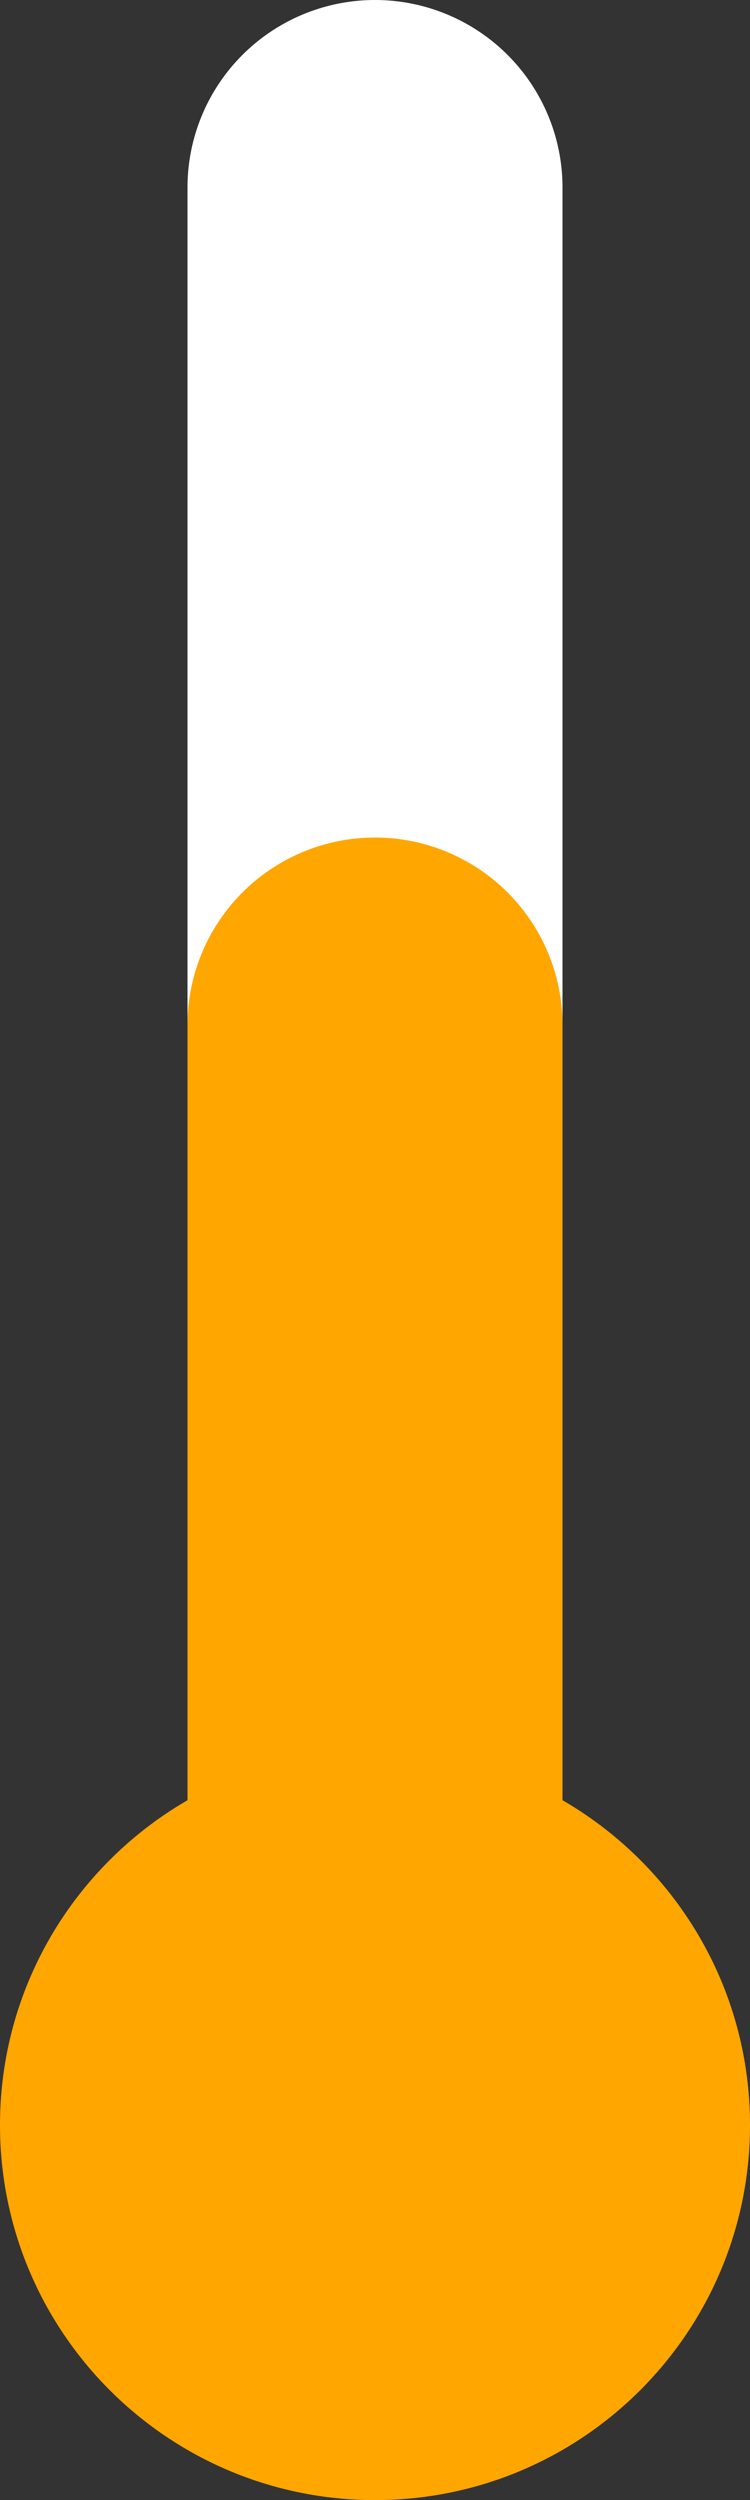 <?xml version="1.0" encoding="UTF-8"?>
<svg xmlns="http://www.w3.org/2000/svg" xmlns:xlink="http://www.w3.org/1999/xlink" width="240pt" height="800pt" viewBox="0 0 240 800" version="1.1">
<rect x="0" y="0" width="240" height="800" fill="#333333" stroke="none"/>
<g id="surface105">
<path style="fill:none;stroke-width:120;stroke-linecap:round;stroke-linejoin:miter;stroke:rgb(100%,100%,100%);stroke-opacity:1;stroke-miterlimit:10;" d="M 120 60 L 120 328 "/>
<path style="fill:none;stroke-width:120;stroke-linecap:round;stroke-linejoin:miter;stroke:rgb(100%,65%,0%);stroke-opacity:1;stroke-miterlimit:10;" d="M 120 328 L 120 680 "/>
<path style=" stroke:none;fill-rule:nonzero;fill:rgb(100%,65%,0%);fill-opacity:1;" d="M 240 680 C 240 746.273 186.273 800 120 800 C 53.727 800 0 746.273 0 680 C 0 613.727 53.727 560 120 560 C 186.273 560 240 613.727 240 680 "/>
<path style="fill:none;stroke-width:120;stroke-linecap:round;stroke-linejoin:miter;stroke:rgb(100%,65%,0%);stroke-opacity:1;stroke-miterlimit:10;" d=""/>
</g>
</svg>
